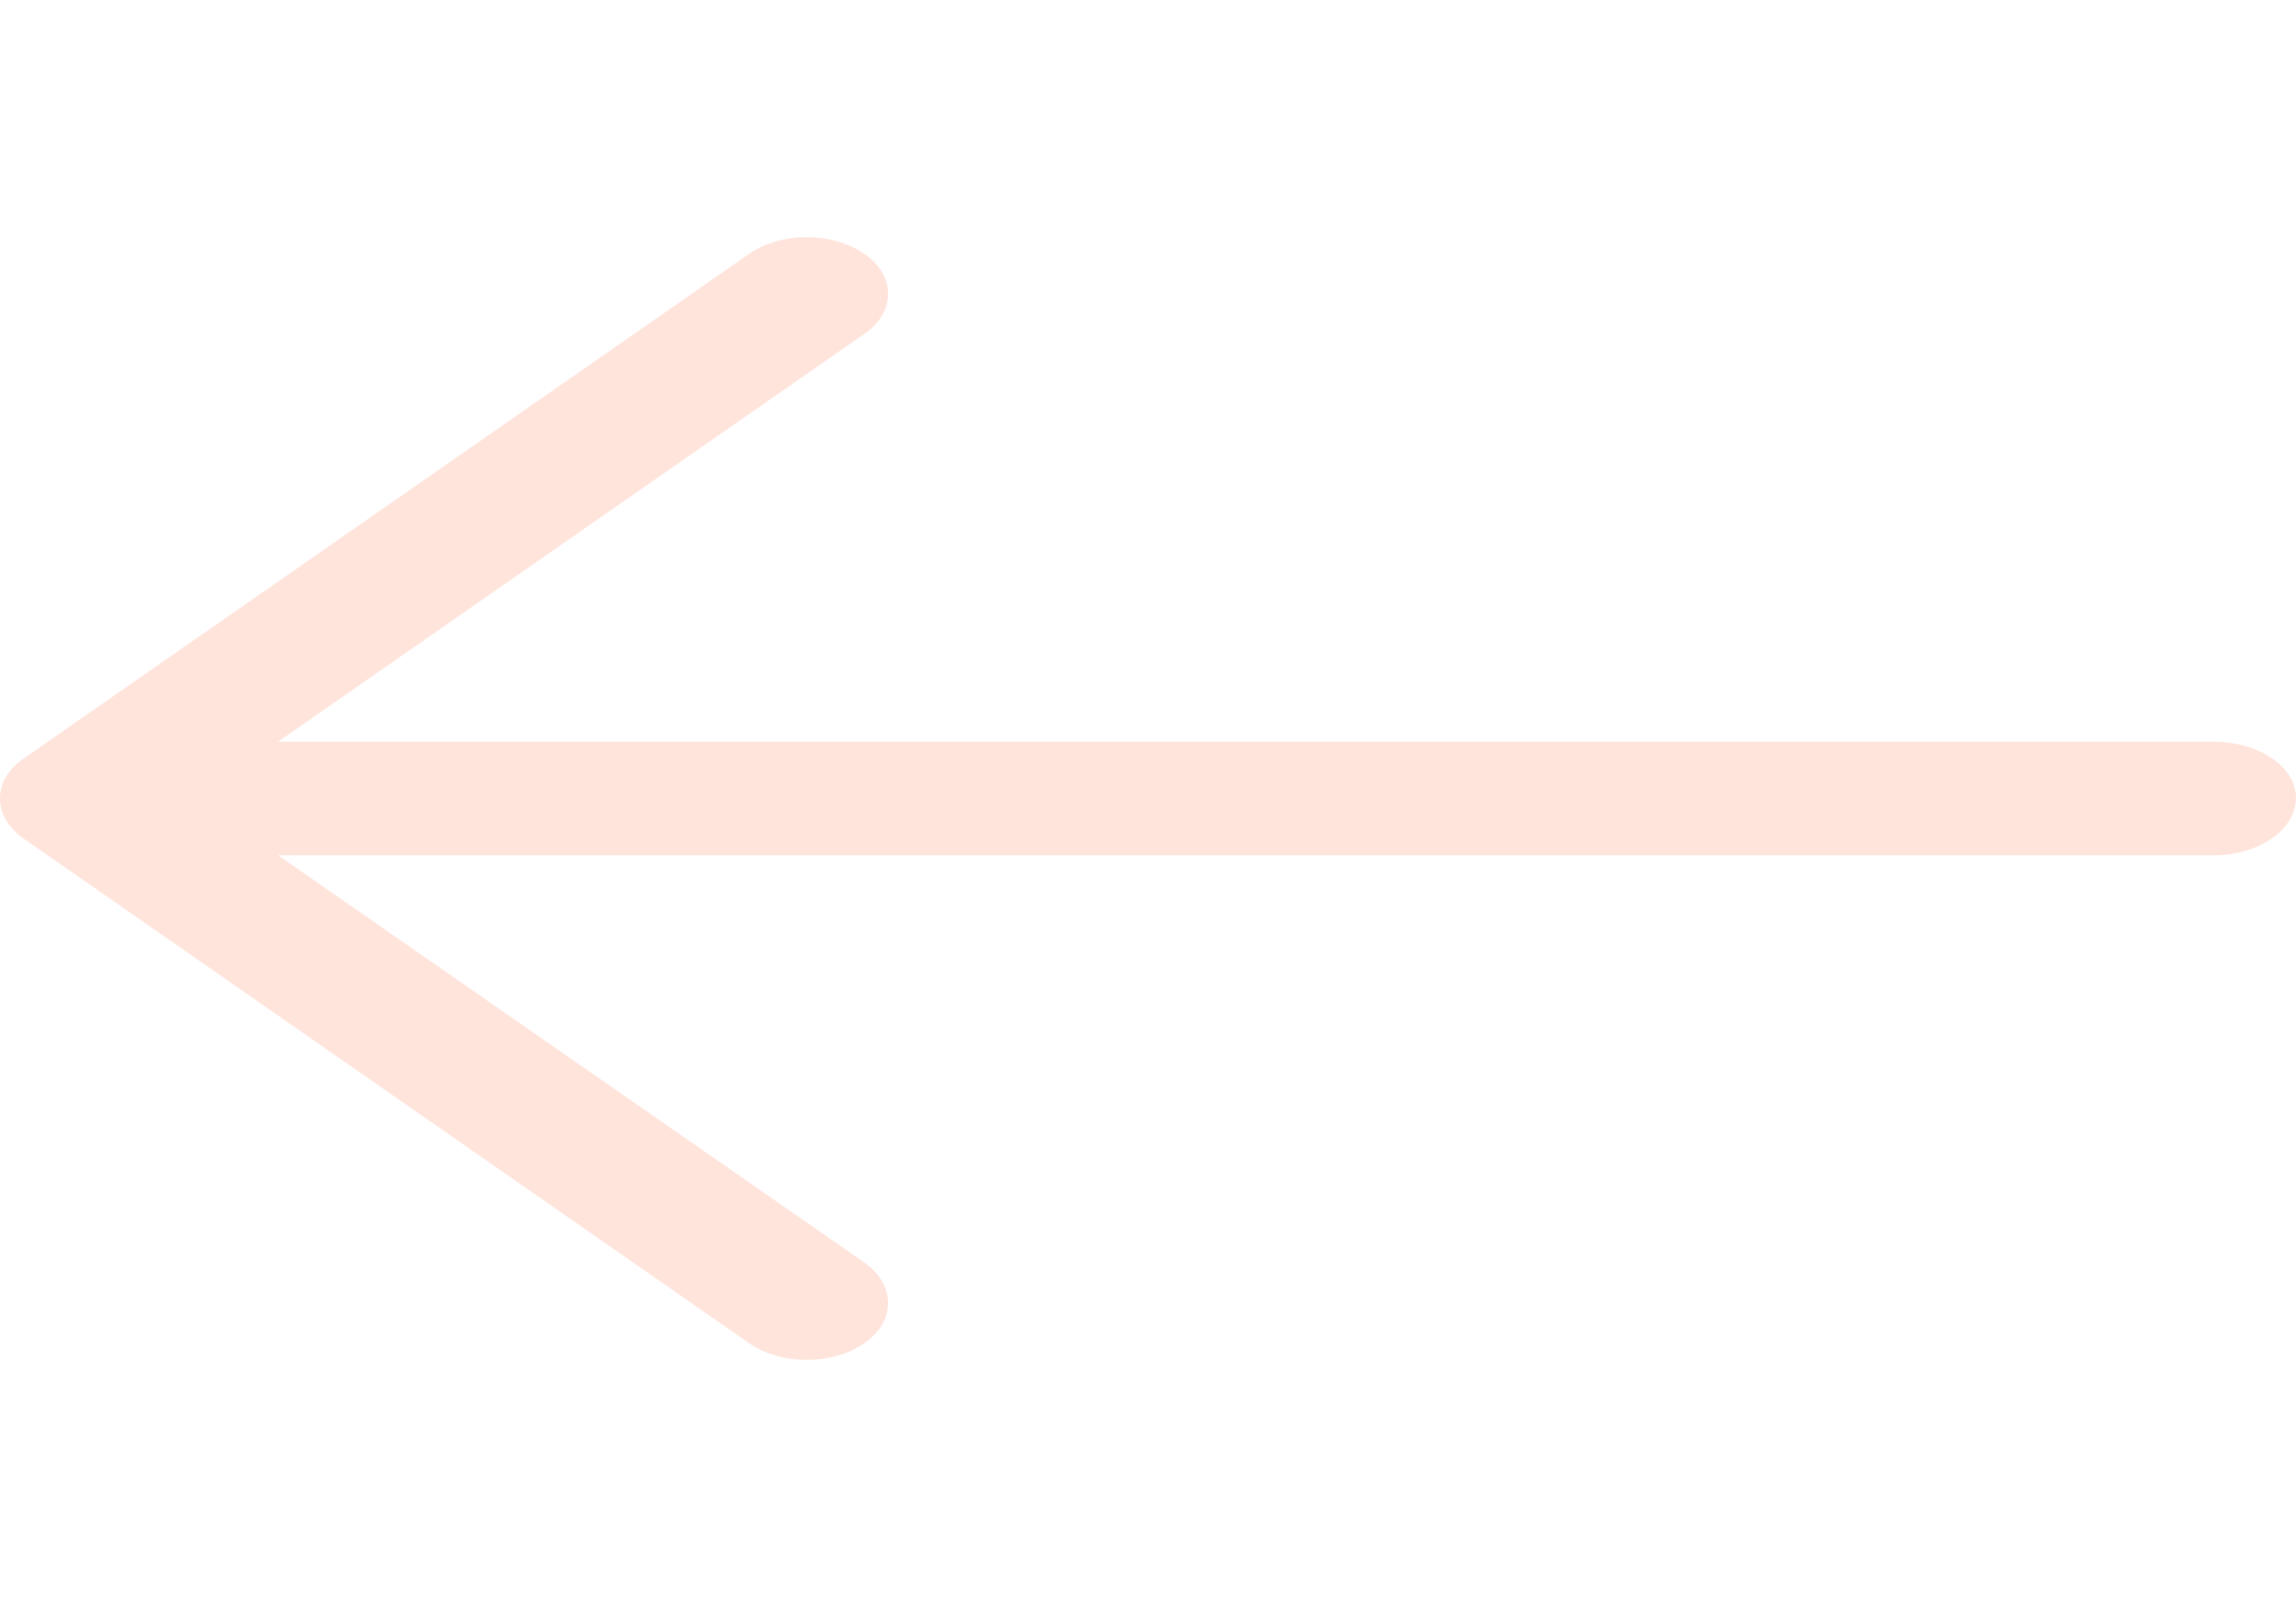 <svg width="23" height="16" viewBox="0 0 23 16" fill="none" xmlns="http://www.w3.org/2000/svg">
<g clip-path="url(#clip0)">
<path d="M7.502 2.545C7.827 2.319 8.337 2.319 8.661 2.545C8.975 2.763 8.975 3.125 8.661 3.343L2.785 7.431H22.177C22.629 7.431 23 7.681 23 7.995C23 8.31 22.629 8.568 22.177 8.568H2.785L8.661 12.649C8.975 12.874 8.975 13.237 8.661 13.455C8.337 13.68 7.827 13.68 7.502 13.455L0.234 8.399C-0.079 8.181 -0.079 7.818 0.234 7.601L7.502 2.545Z" fill="#FFE4DC"/>
</g>
<defs>
<clipPath id="clip0">
<rect width="23" height="16" fill="white"/>
</clipPath>
</defs>
</svg>
